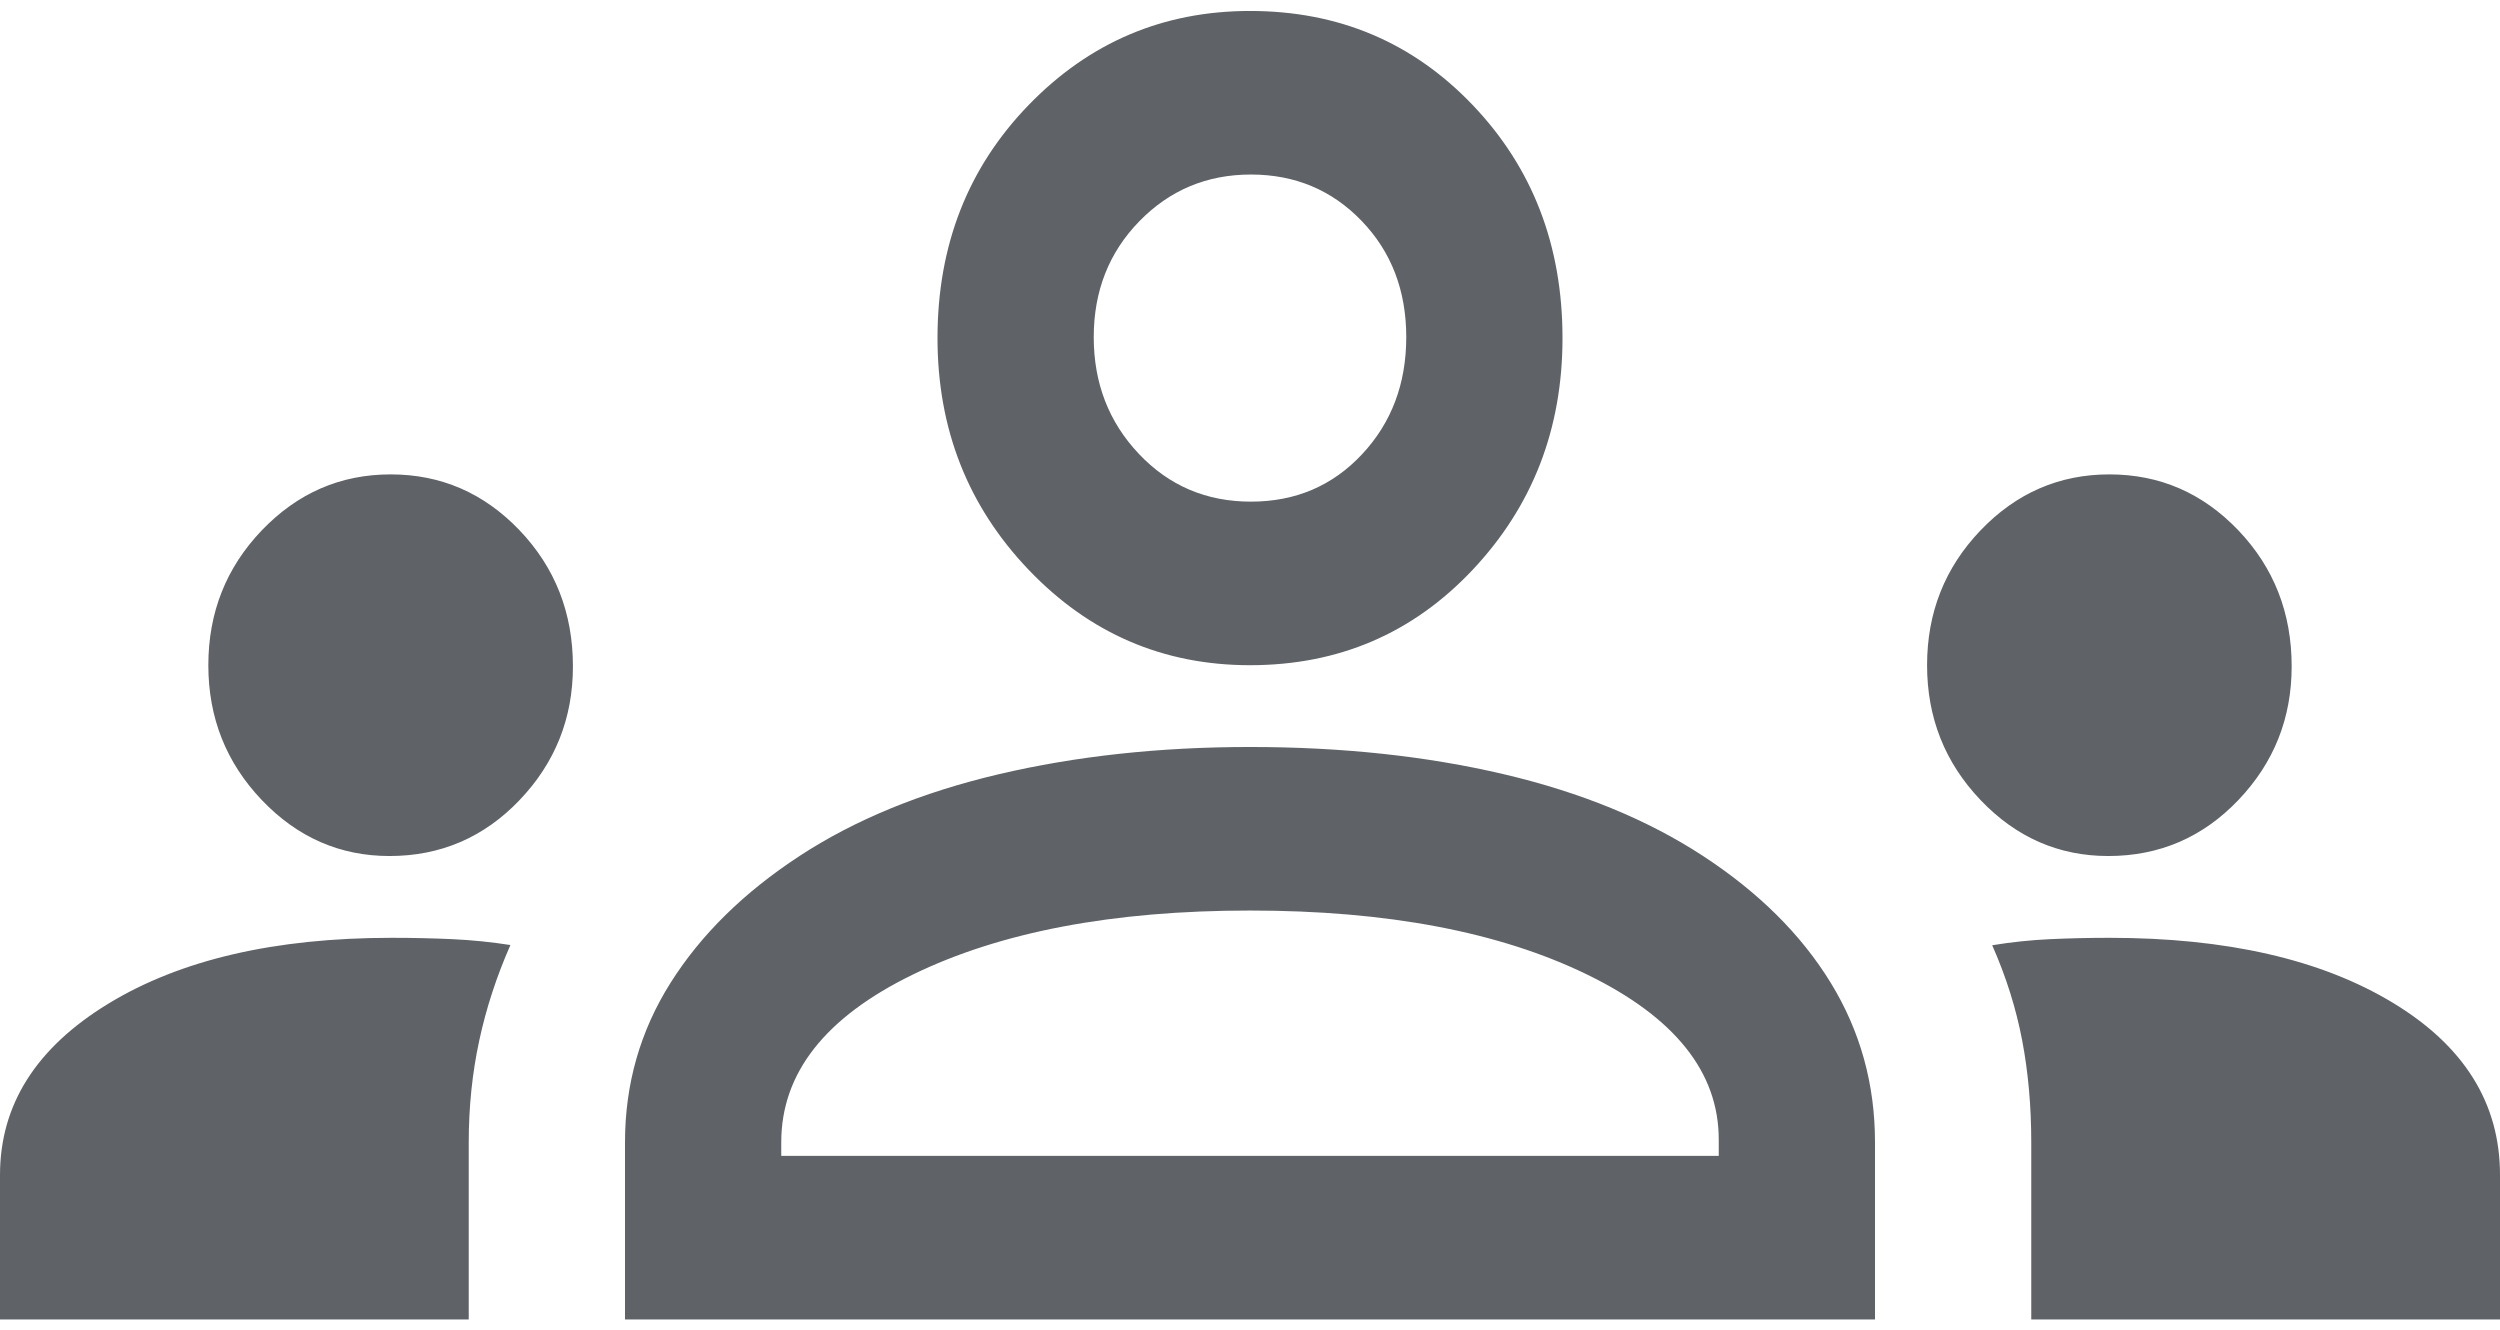 <svg width="171" height="91" viewBox="0 0 171 91" fill="none" xmlns="http://www.w3.org/2000/svg">
<path d="M0 90.25V80.368C0 75.573 2.464 71.671 7.392 68.662C12.32 65.651 18.785 64.146 26.786 64.146C28.23 64.146 29.619 64.177 30.953 64.239C32.286 64.301 33.606 64.435 34.913 64.64C33.962 66.797 33.25 68.983 32.775 71.198C32.3 73.412 32.062 75.722 32.062 78.13V90.25H0ZM42.75 90.25V78.13C42.75 74.152 43.789 70.516 45.867 67.222C47.945 63.928 50.884 61.038 54.684 58.552C58.484 56.066 63.027 54.201 68.311 52.958C73.595 51.715 79.325 51.094 85.5 51.094C91.794 51.094 97.583 51.715 102.867 52.958C108.152 54.201 112.694 56.066 116.494 58.552C120.294 61.038 123.203 63.928 125.222 67.222C127.241 70.516 128.25 74.152 128.25 78.13V90.25H42.75ZM138.938 90.25V78.13C138.938 75.662 138.73 73.335 138.314 71.151C137.898 68.967 137.216 66.802 136.266 64.655C137.572 64.44 138.888 64.301 140.215 64.239C141.541 64.177 142.897 64.146 144.281 64.146C152.297 64.146 158.754 65.623 163.652 68.578C168.551 71.533 171 75.463 171 80.368V90.25H138.938ZM53.438 79.062H117.562V77.944C117.562 73.344 114.564 69.584 108.567 66.663C102.57 63.742 94.881 62.281 85.5 62.281C76.119 62.281 68.43 63.742 62.433 66.663C56.436 69.584 53.438 73.407 53.438 78.13V79.062ZM26.642 58.552C23.25 58.552 20.336 57.274 17.902 54.718C15.467 52.161 14.25 49.089 14.25 45.5C14.25 41.895 15.471 38.819 17.912 36.27C20.355 33.722 23.29 32.448 26.719 32.448C30.163 32.448 33.102 33.722 35.536 36.27C37.97 38.819 39.188 41.922 39.188 45.58C39.188 49.132 37.97 52.181 35.536 54.73C33.102 57.278 30.137 58.552 26.642 58.552ZM144.205 58.552C140.812 58.552 137.898 57.274 135.464 54.718C133.03 52.161 131.812 49.089 131.812 45.5C131.812 41.895 133.033 38.819 135.475 36.27C137.917 33.722 140.853 32.448 144.281 32.448C147.725 32.448 150.664 33.722 153.098 36.27C155.533 38.819 156.75 41.922 156.75 45.58C156.75 49.132 155.533 52.181 153.098 54.73C150.664 57.278 147.699 58.552 144.205 58.552ZM85.5 45.5C79.562 45.5 74.516 43.325 70.359 38.974C66.203 34.623 64.125 29.34 64.125 23.125C64.125 16.785 66.203 11.471 70.359 7.183C74.516 2.894 79.562 0.75 85.5 0.75C91.556 0.75 96.633 2.894 100.73 7.183C104.827 11.471 106.875 16.785 106.875 23.125C106.875 29.34 104.827 34.623 100.73 38.974C96.633 43.325 91.556 45.5 85.5 45.5ZM85.562 34.312C88.608 34.312 91.141 33.234 93.159 31.078C95.178 28.921 96.188 26.248 96.188 23.06C96.188 19.871 95.169 17.221 93.133 15.107C91.096 12.994 88.573 11.938 85.562 11.938C82.552 11.938 80.008 13.003 77.93 15.135C75.852 17.267 74.812 19.909 74.812 23.06C74.812 26.211 75.843 28.874 77.903 31.049C79.963 33.225 82.516 34.312 85.562 34.312Z" fill="#5F6368"/>
</svg>
